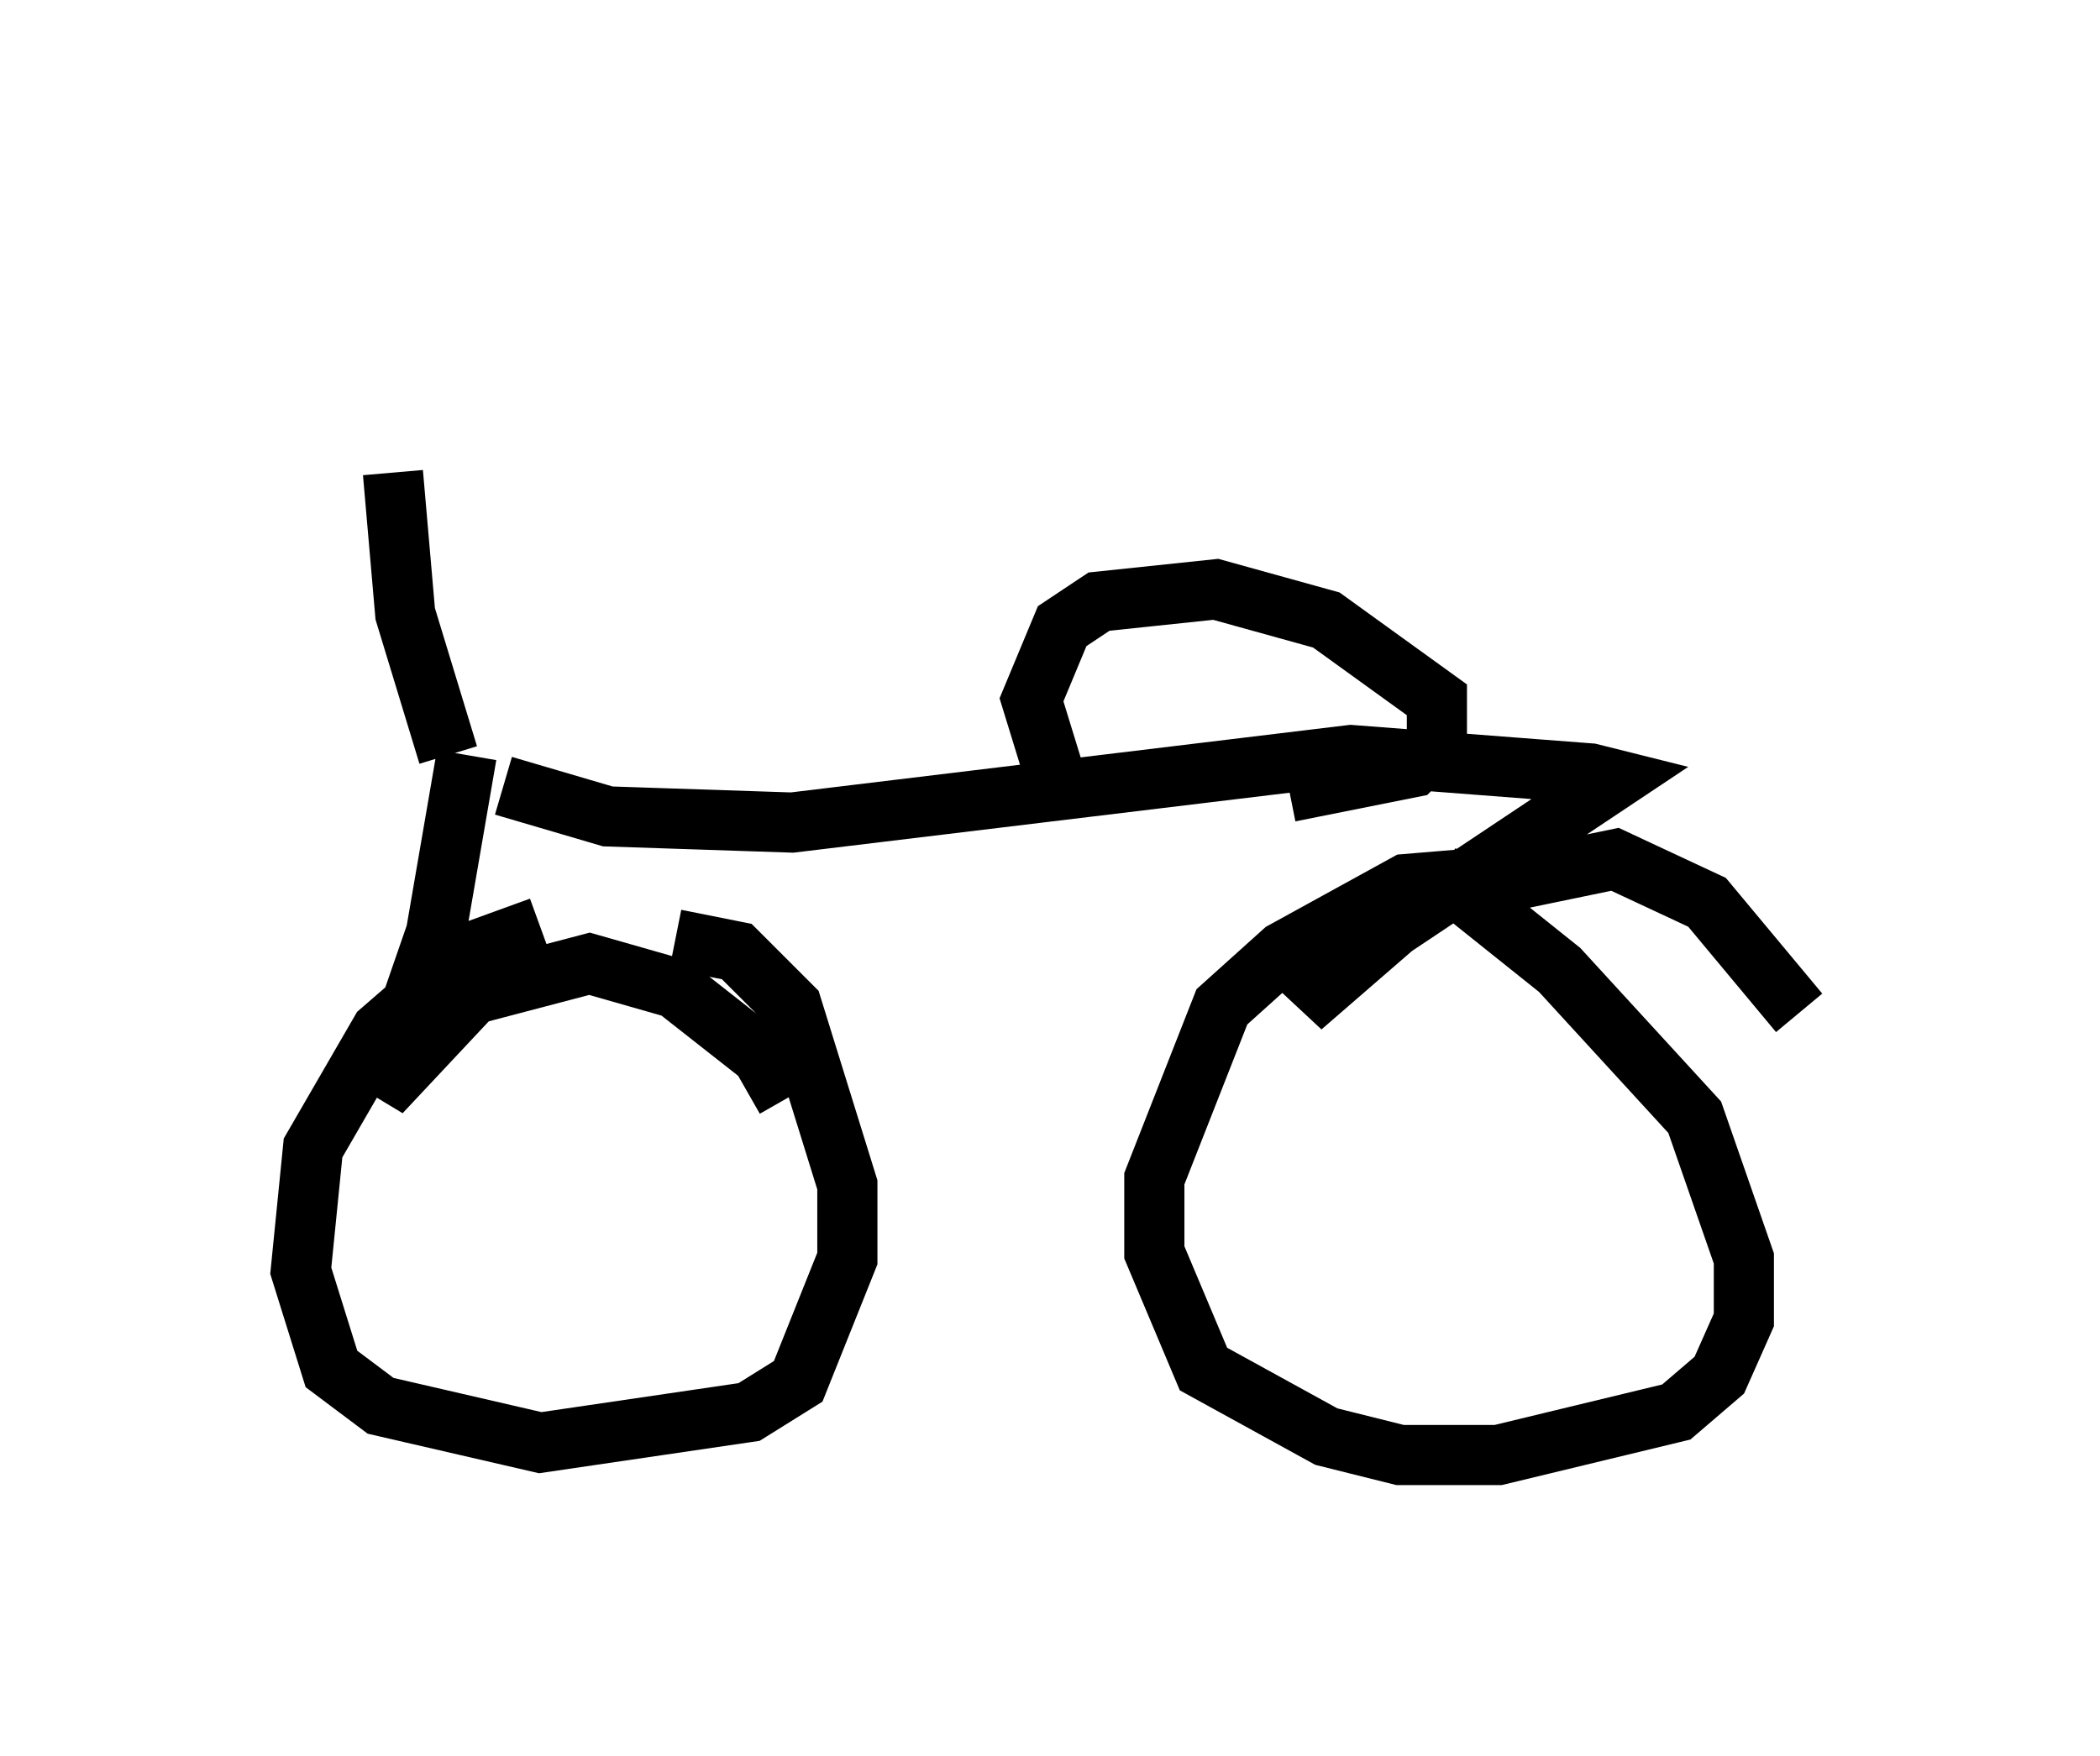 <?xml version="1.0" encoding="utf-8" ?>
<svg baseProfile="full" height="29.192" version="1.1" width="34.909" xmlns="http://www.w3.org/2000/svg" xmlns:ev="http://www.w3.org/2001/xml-events" xmlns:xlink="http://www.w3.org/1999/xlink"><defs /><rect fill="white" height="29.192" width="34.909" x="0" y="0" /><path d="M12.861, 5 m-6.329, 2.858 l0.204, 2.348 0.715, 2.348 m0.306, 0.0 l-0.51, 2.96 -0.919, 2.654 l1.531, -1.633 1.94, -0.51 l1.429, 0.408 1.429, 1.123 l0.408, 0.715 m-4.696, -5.206 l1.735, 0.51 3.063, 0.102 l9.29, -1.123 3.981, 0.306 l0.408, 0.102 -3.675, 2.45 l-1.531, 1.327 0.613, -0.817 l1.633, -1.021 2.96, -0.613 l1.531, 0.715 1.531, 1.838 m-20.927, -1.429 l-1.123, 0.408 -1.531, 1.327 l-1.123, 1.94 -0.204, 2.042 l0.51, 1.633 0.817, 0.613 l2.654, 0.613 3.471, -0.51 l0.817, -0.51 0.817, -2.042 l0.0, -1.225 -0.919, -2.96 l-0.919, -0.919 -1.021, -0.204 m14.598, -1.123 l-2.45, 0.204 -2.042, 1.123 l-1.021, 0.919 -1.123, 2.858 l0.0, 1.225 0.817, 1.94 l2.042, 1.123 1.225, 0.306 l1.633, 0.0 2.96, -0.715 l0.715, -0.613 0.408, -0.919 l0.0, -1.021 -0.817, -2.348 l-2.246, -2.45 -2.042, -1.633 m-6.329, -1.531 l-0.408, -1.327 0.51, -1.225 l0.613, -0.408 1.94, -0.204 l1.838, 0.51 1.838, 1.327 l0.0, 0.715 -0.408, 0.408 l-2.042, 0.408 " fill="none" stroke="black" stroke-width="1" /></svg>
